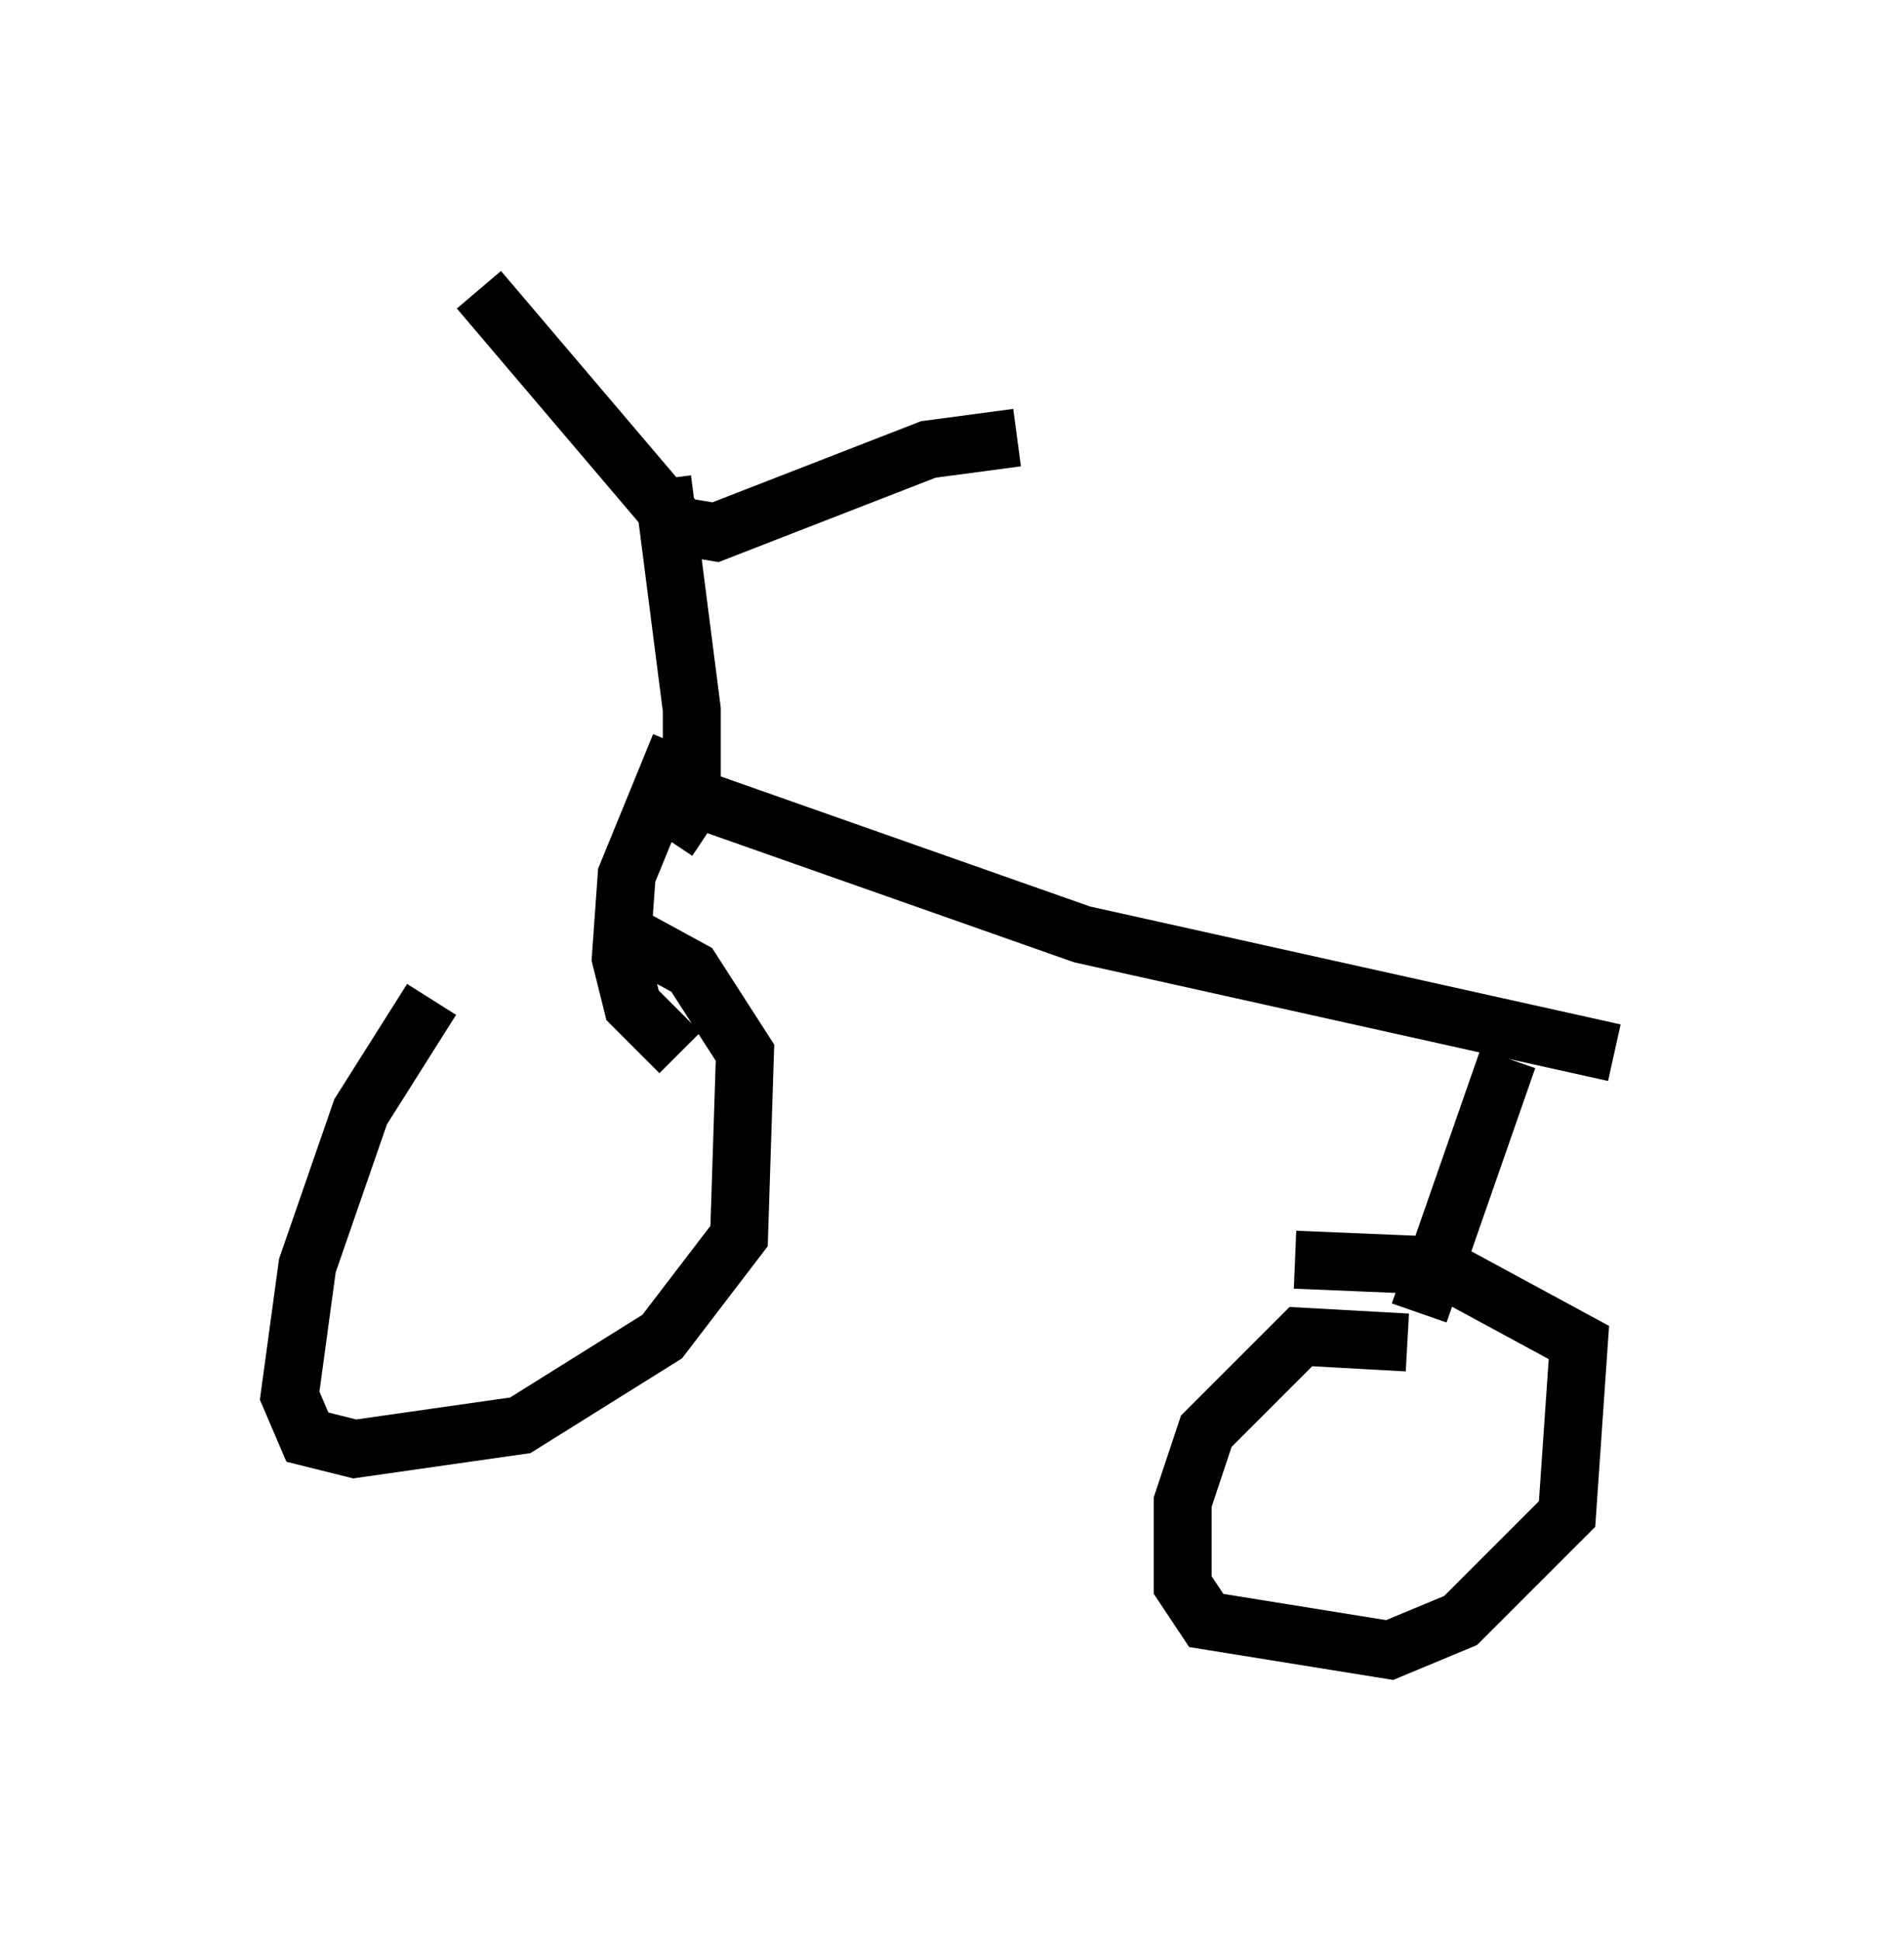 <?xml version="1.0" encoding="utf-8" ?>
<svg baseProfile="full" height="33.479" version="1.1" width="32.867" xmlns="http://www.w3.org/2000/svg" xmlns:ev="http://www.w3.org/2001/xml-events" xmlns:xlink="http://www.w3.org/1999/xlink"><defs /><rect fill="white" height="33.479" width="32.867" x="0" y="0" /><path d="M8.369, 17.046 m-0.919, 0.204 l-1.225, 1.94 -0.919, 2.654 l-0.306, 2.246 0.306, 0.715 l0.817, 0.204 2.858, -0.408 l2.45, -1.531 1.327, -1.735 l0.102, -3.165 -0.919, -1.429 l-1.123, -0.613 m0.919, 2.042 l-0.817, -0.817 -0.204, -0.817 l0.102, -1.429 0.919, -2.246 m-0.306, 0.715 l7.248, 2.552 9.188, 2.042 m-1.838, 0.102 l-1.531, 4.39 m-0.204, 0.51 l-1.838, -0.102 -1.633, 1.633 l-0.408, 1.225 0.0, 1.429 l0.408, 0.613 3.165, 0.51 l1.225, -0.51 1.838, -1.838 l0.204, -2.96 -2.45, -1.327 l-2.45, -0.102 m-10.821, -7.248 l0.408, -0.613 0.0, -1.633 l-0.51, -3.981 m-3.165, -3.267 l3.471, 4.083 0.613, 0.102 l3.675, -1.429 1.531, -0.204 " fill="none" stroke="black" stroke-width="1" /></svg>